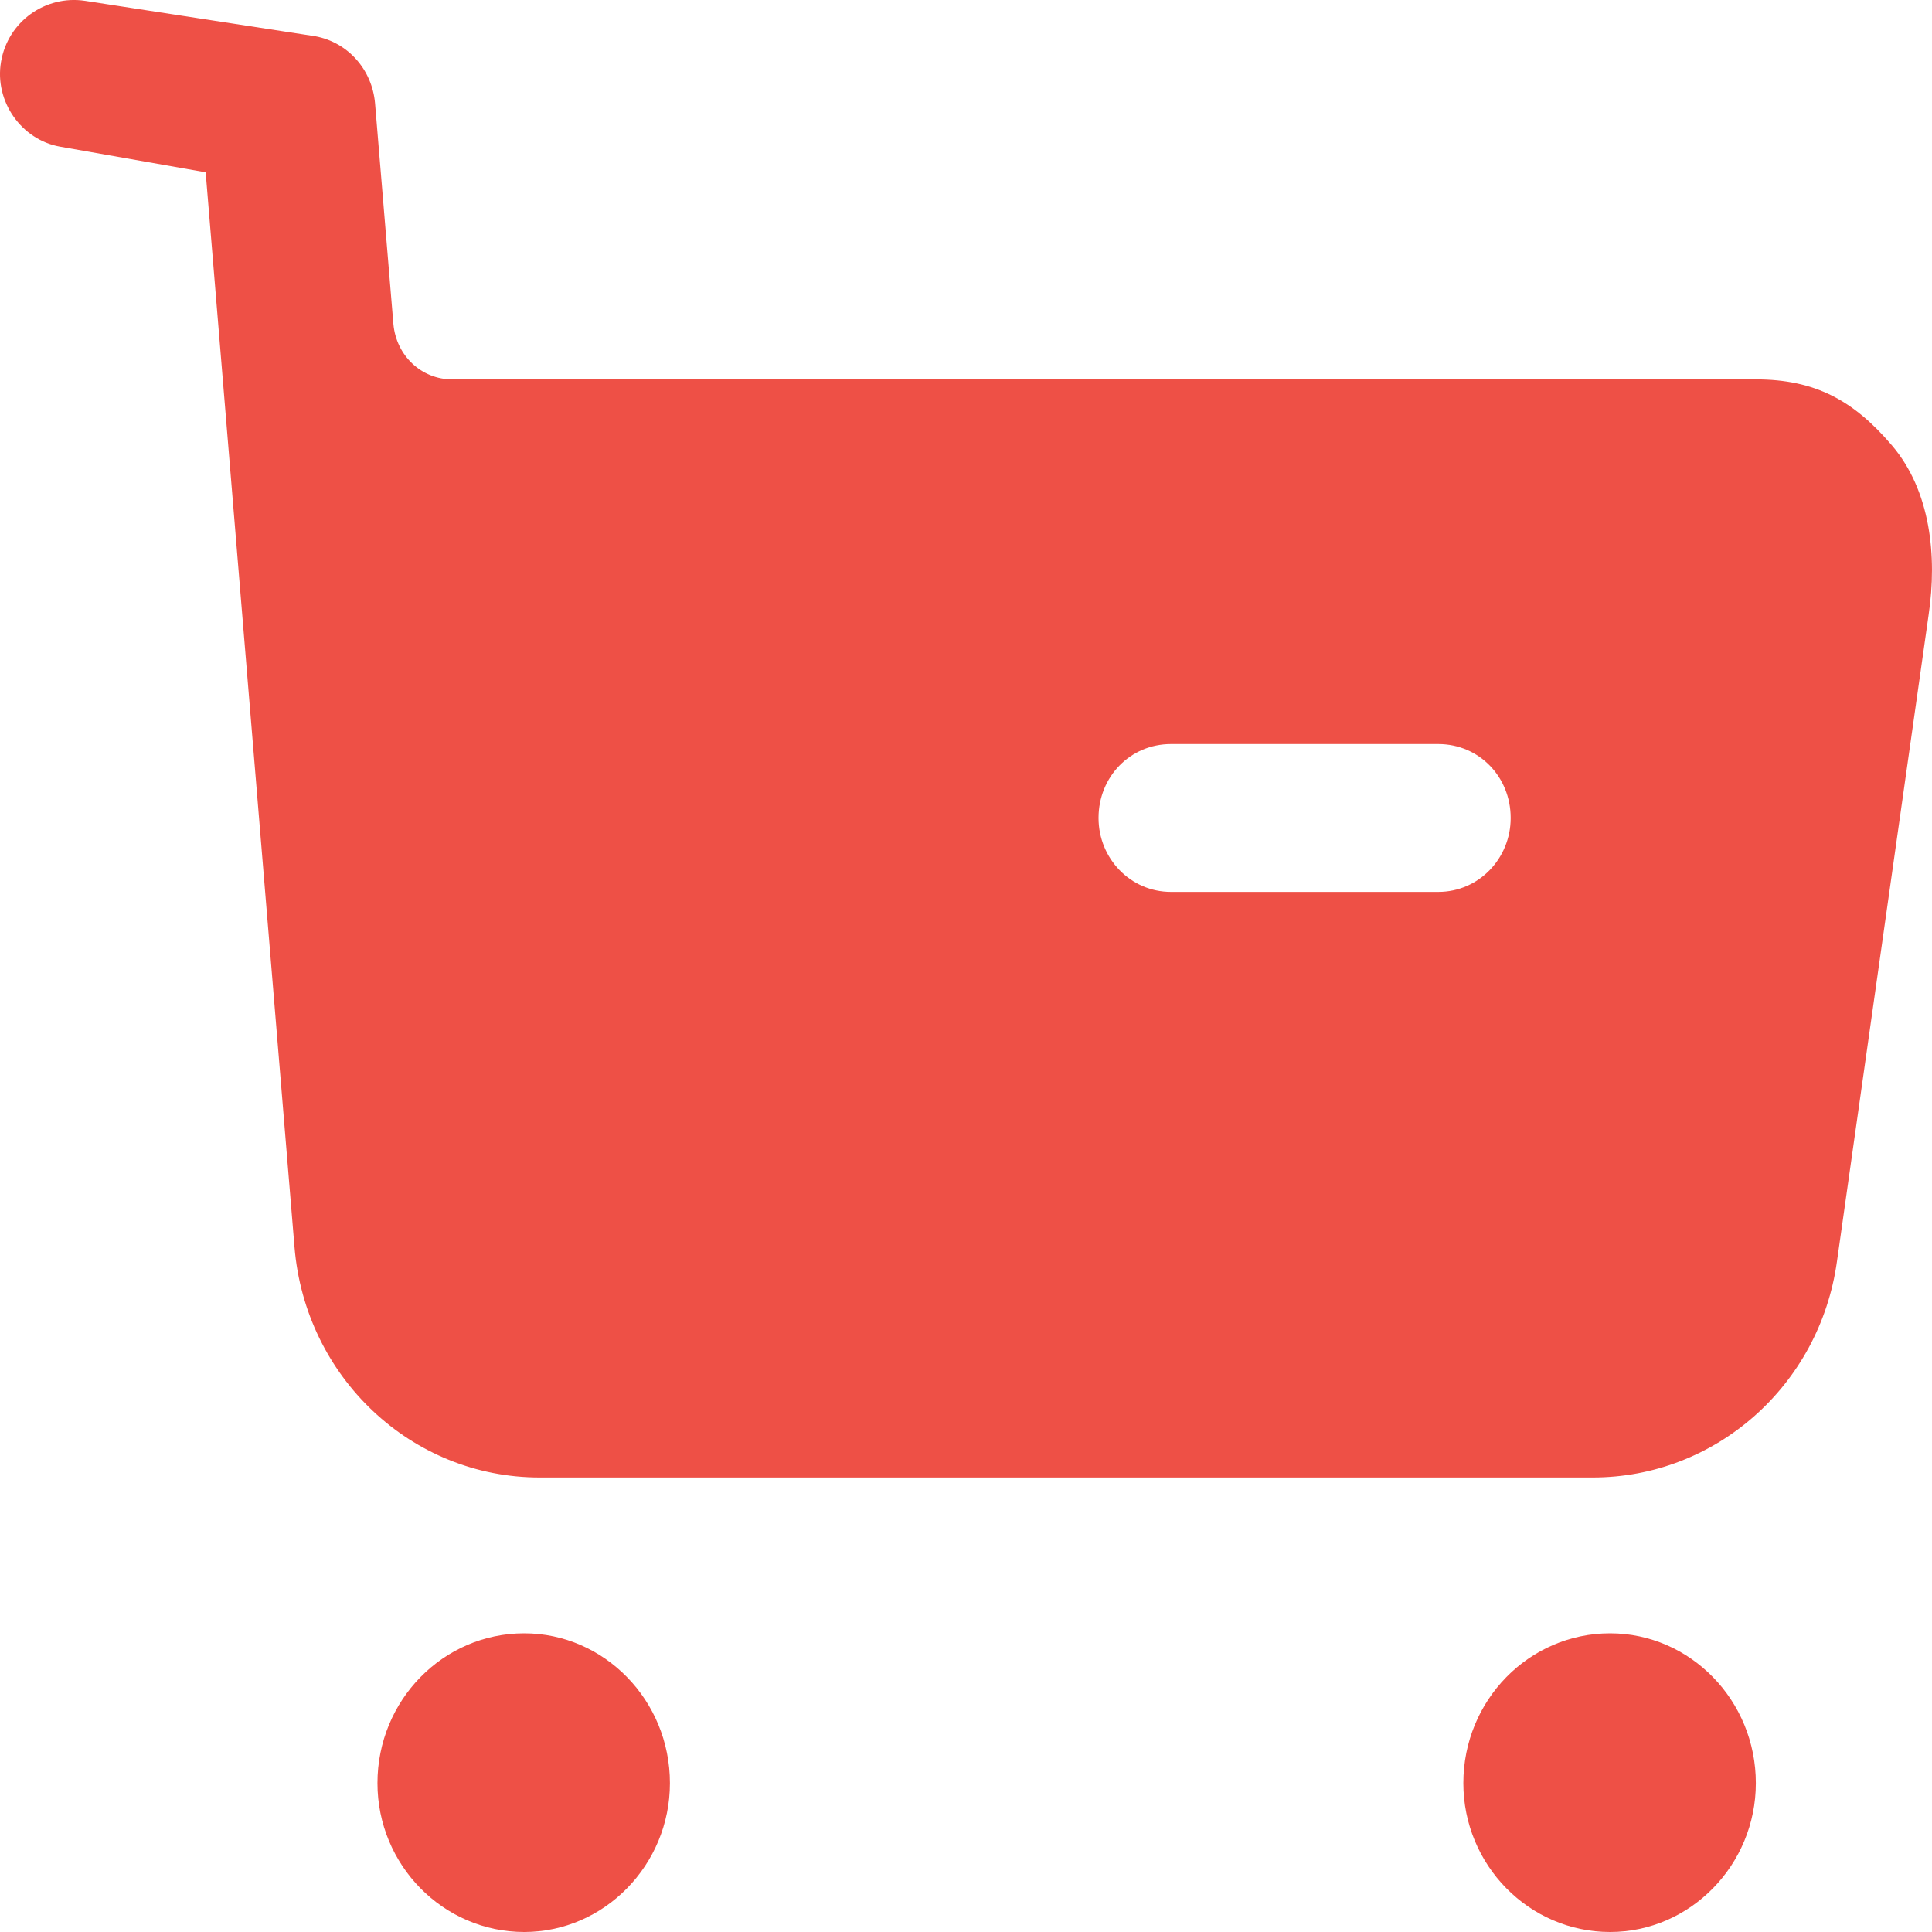 <svg width="40" height="40" viewBox="0 0 40 40" fill="none" xmlns="http://www.w3.org/2000/svg">
<path d="M10.853 33.816C12.511 33.816 13.87 35.204 13.87 36.918C13.87 38.612 12.511 40 10.853 40C9.174 40 7.815 38.612 7.815 36.918C7.815 35.204 9.174 33.816 10.853 33.816ZM33.335 33.816C34.994 33.816 36.353 35.204 36.353 36.918C36.353 38.612 34.994 40 33.335 40C31.656 40 30.297 38.612 30.297 36.918C30.297 35.204 31.656 33.816 33.335 33.816ZM1.556 0L1.76 0.017L6.526 0.75C7.206 0.875 7.705 1.444 7.765 2.138L8.145 6.71C8.205 7.365 8.725 7.855 9.364 7.855H36.353C37.572 7.855 38.372 8.284 39.171 9.222C39.97 10.161 40.11 11.508 39.93 12.731L38.032 26.12C37.672 28.694 35.514 30.59 32.976 30.59H11.173C8.515 30.59 6.317 28.51 6.097 25.816L4.258 3.567L1.241 3.036C0.441 2.893 -0.118 2.097 0.021 1.281C0.161 0.446 0.941 -0.107 1.76 0.017L1.556 0ZM29.778 15.405H24.243C23.403 15.405 22.744 16.078 22.744 16.936C22.744 17.772 23.403 18.466 24.243 18.466H29.778C30.618 18.466 31.277 17.772 31.277 16.936C31.277 16.078 30.618 15.405 29.778 15.405Z" fill="#EE5046"/>
</svg>
